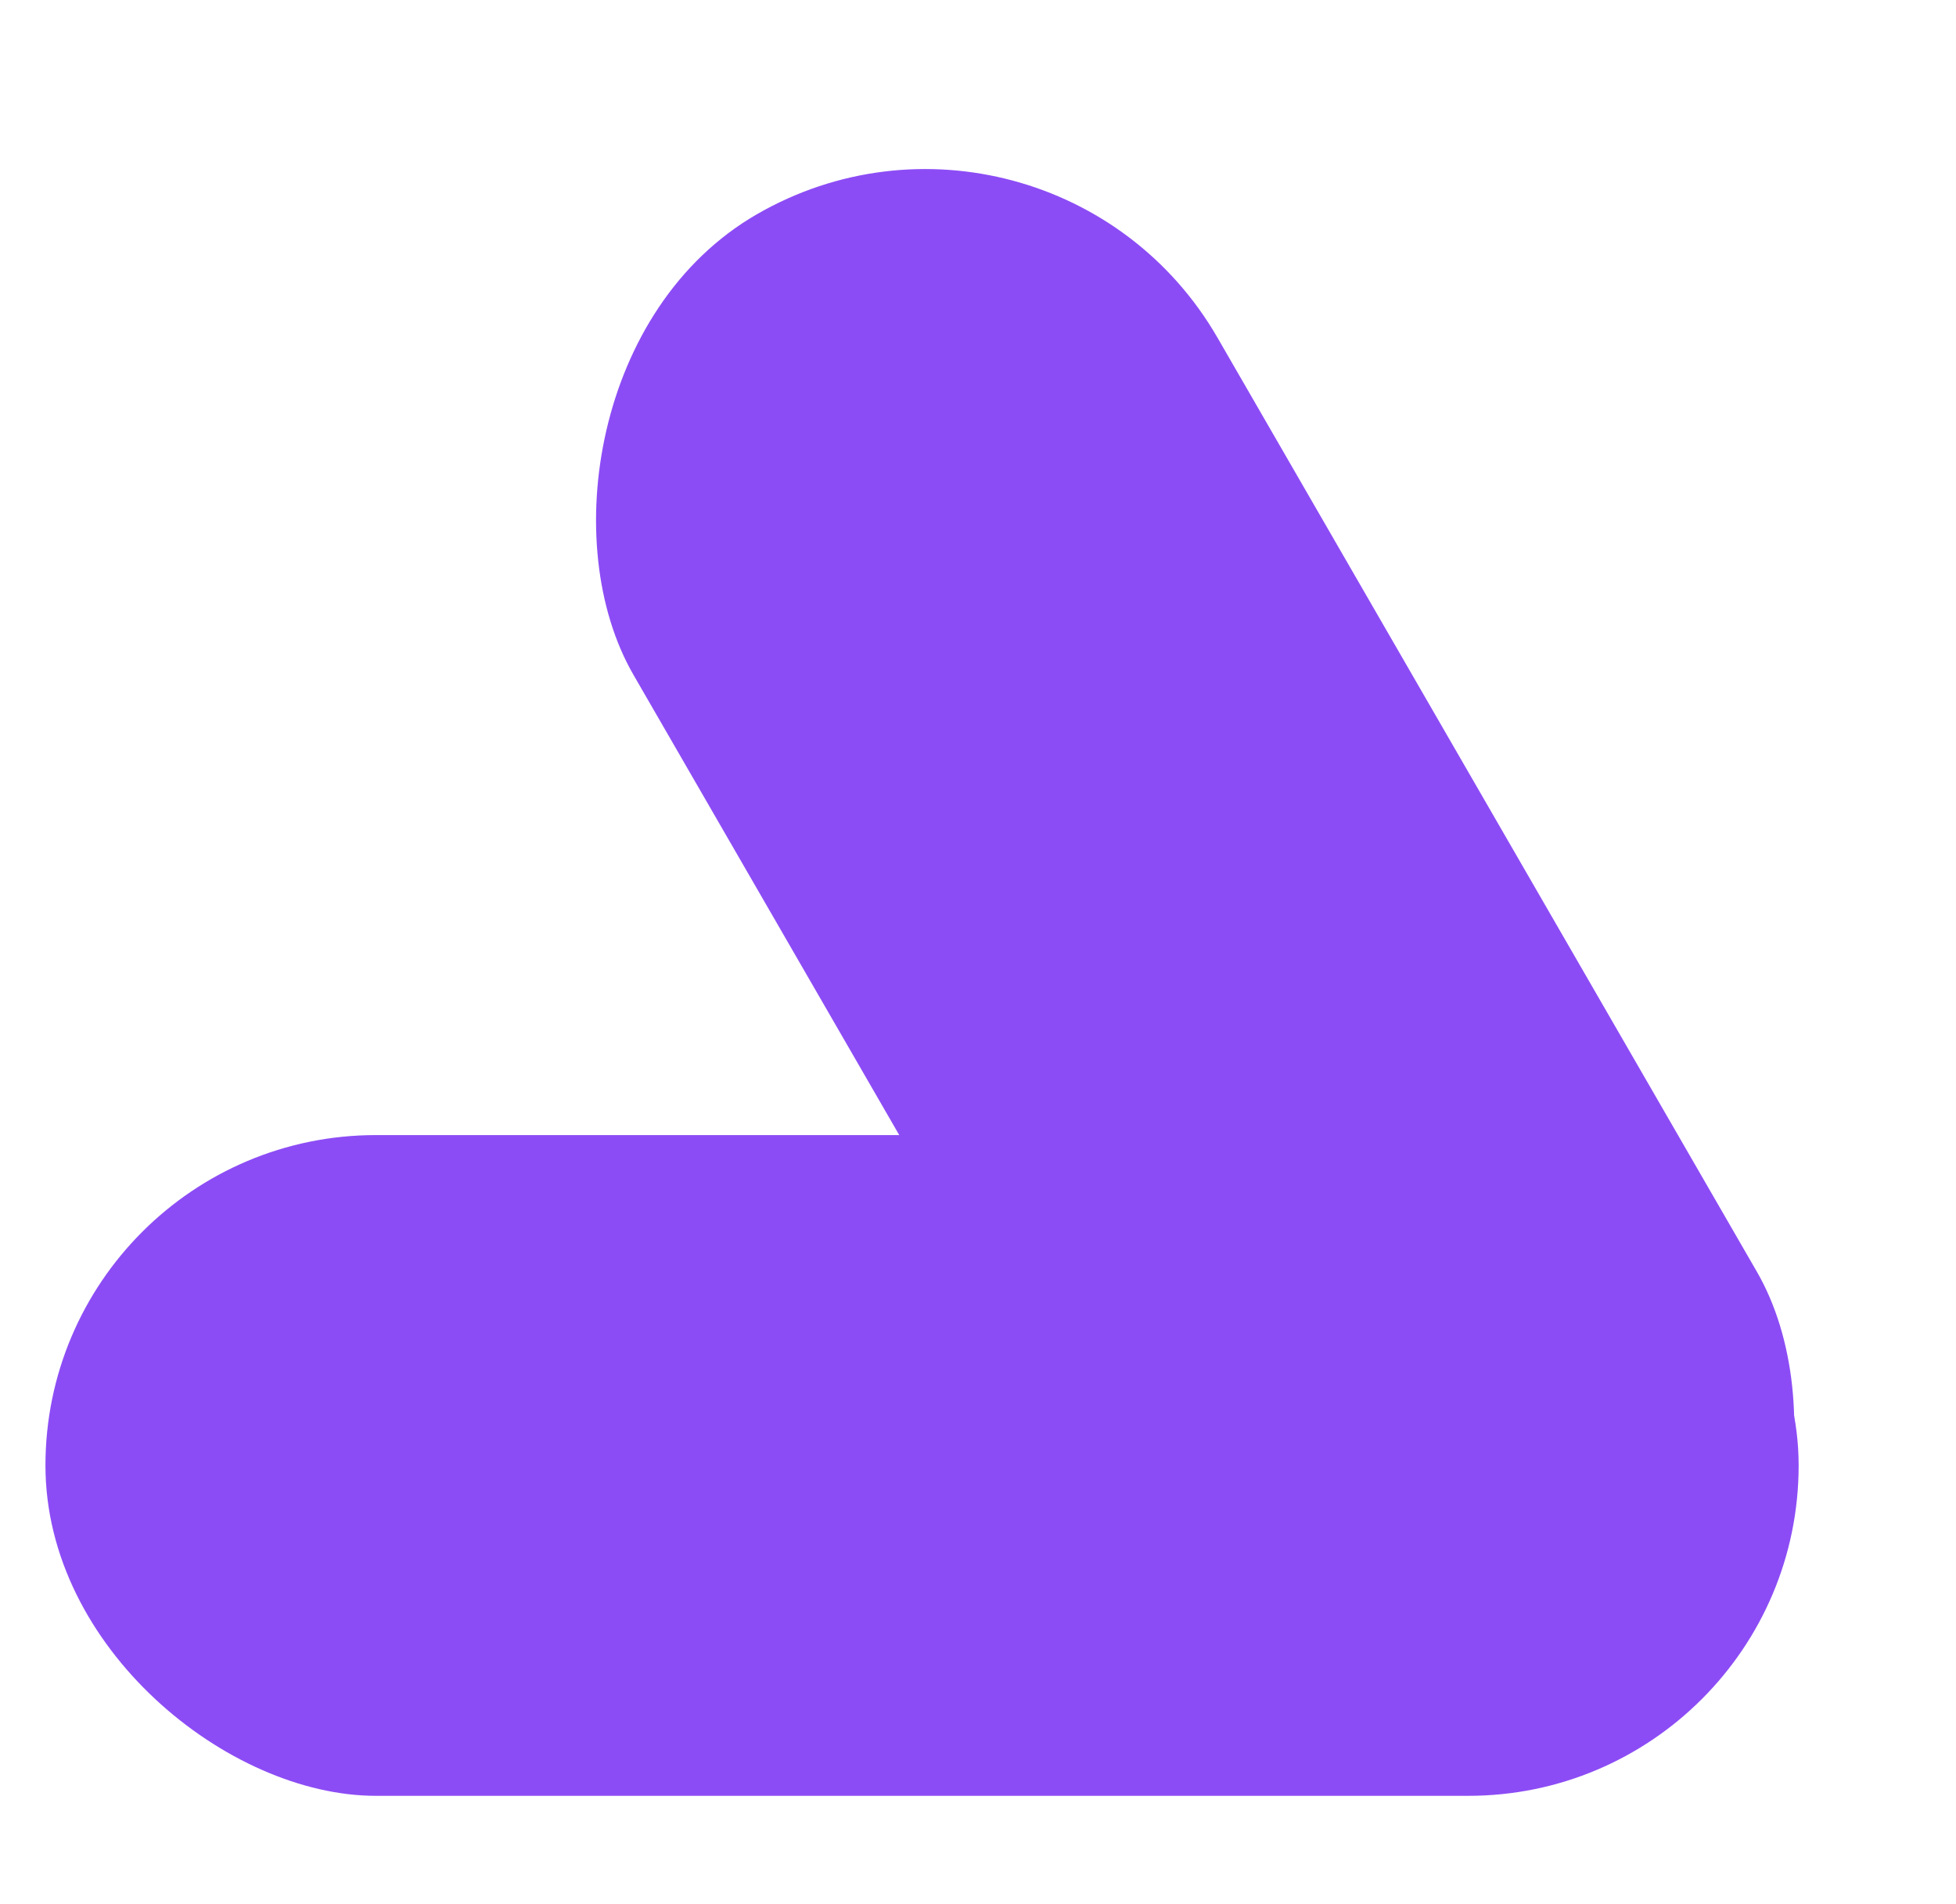 <svg width="38" height="37" viewBox="0 0 38 37" fill="none" xmlns="http://www.w3.org/2000/svg">
<rect width="12.839" height="34.06" rx="6.42" transform="matrix(4.37114e-08 1 1 -4.37114e-08 0.883 22.056)" fill="#8C4CF5"/>
<rect width="13.102" height="34.06" rx="6.551" transform="matrix(-0.866 0.5 0.5 0.866 20.377 0.888)" fill="#8C4CF5"/>
</svg>
